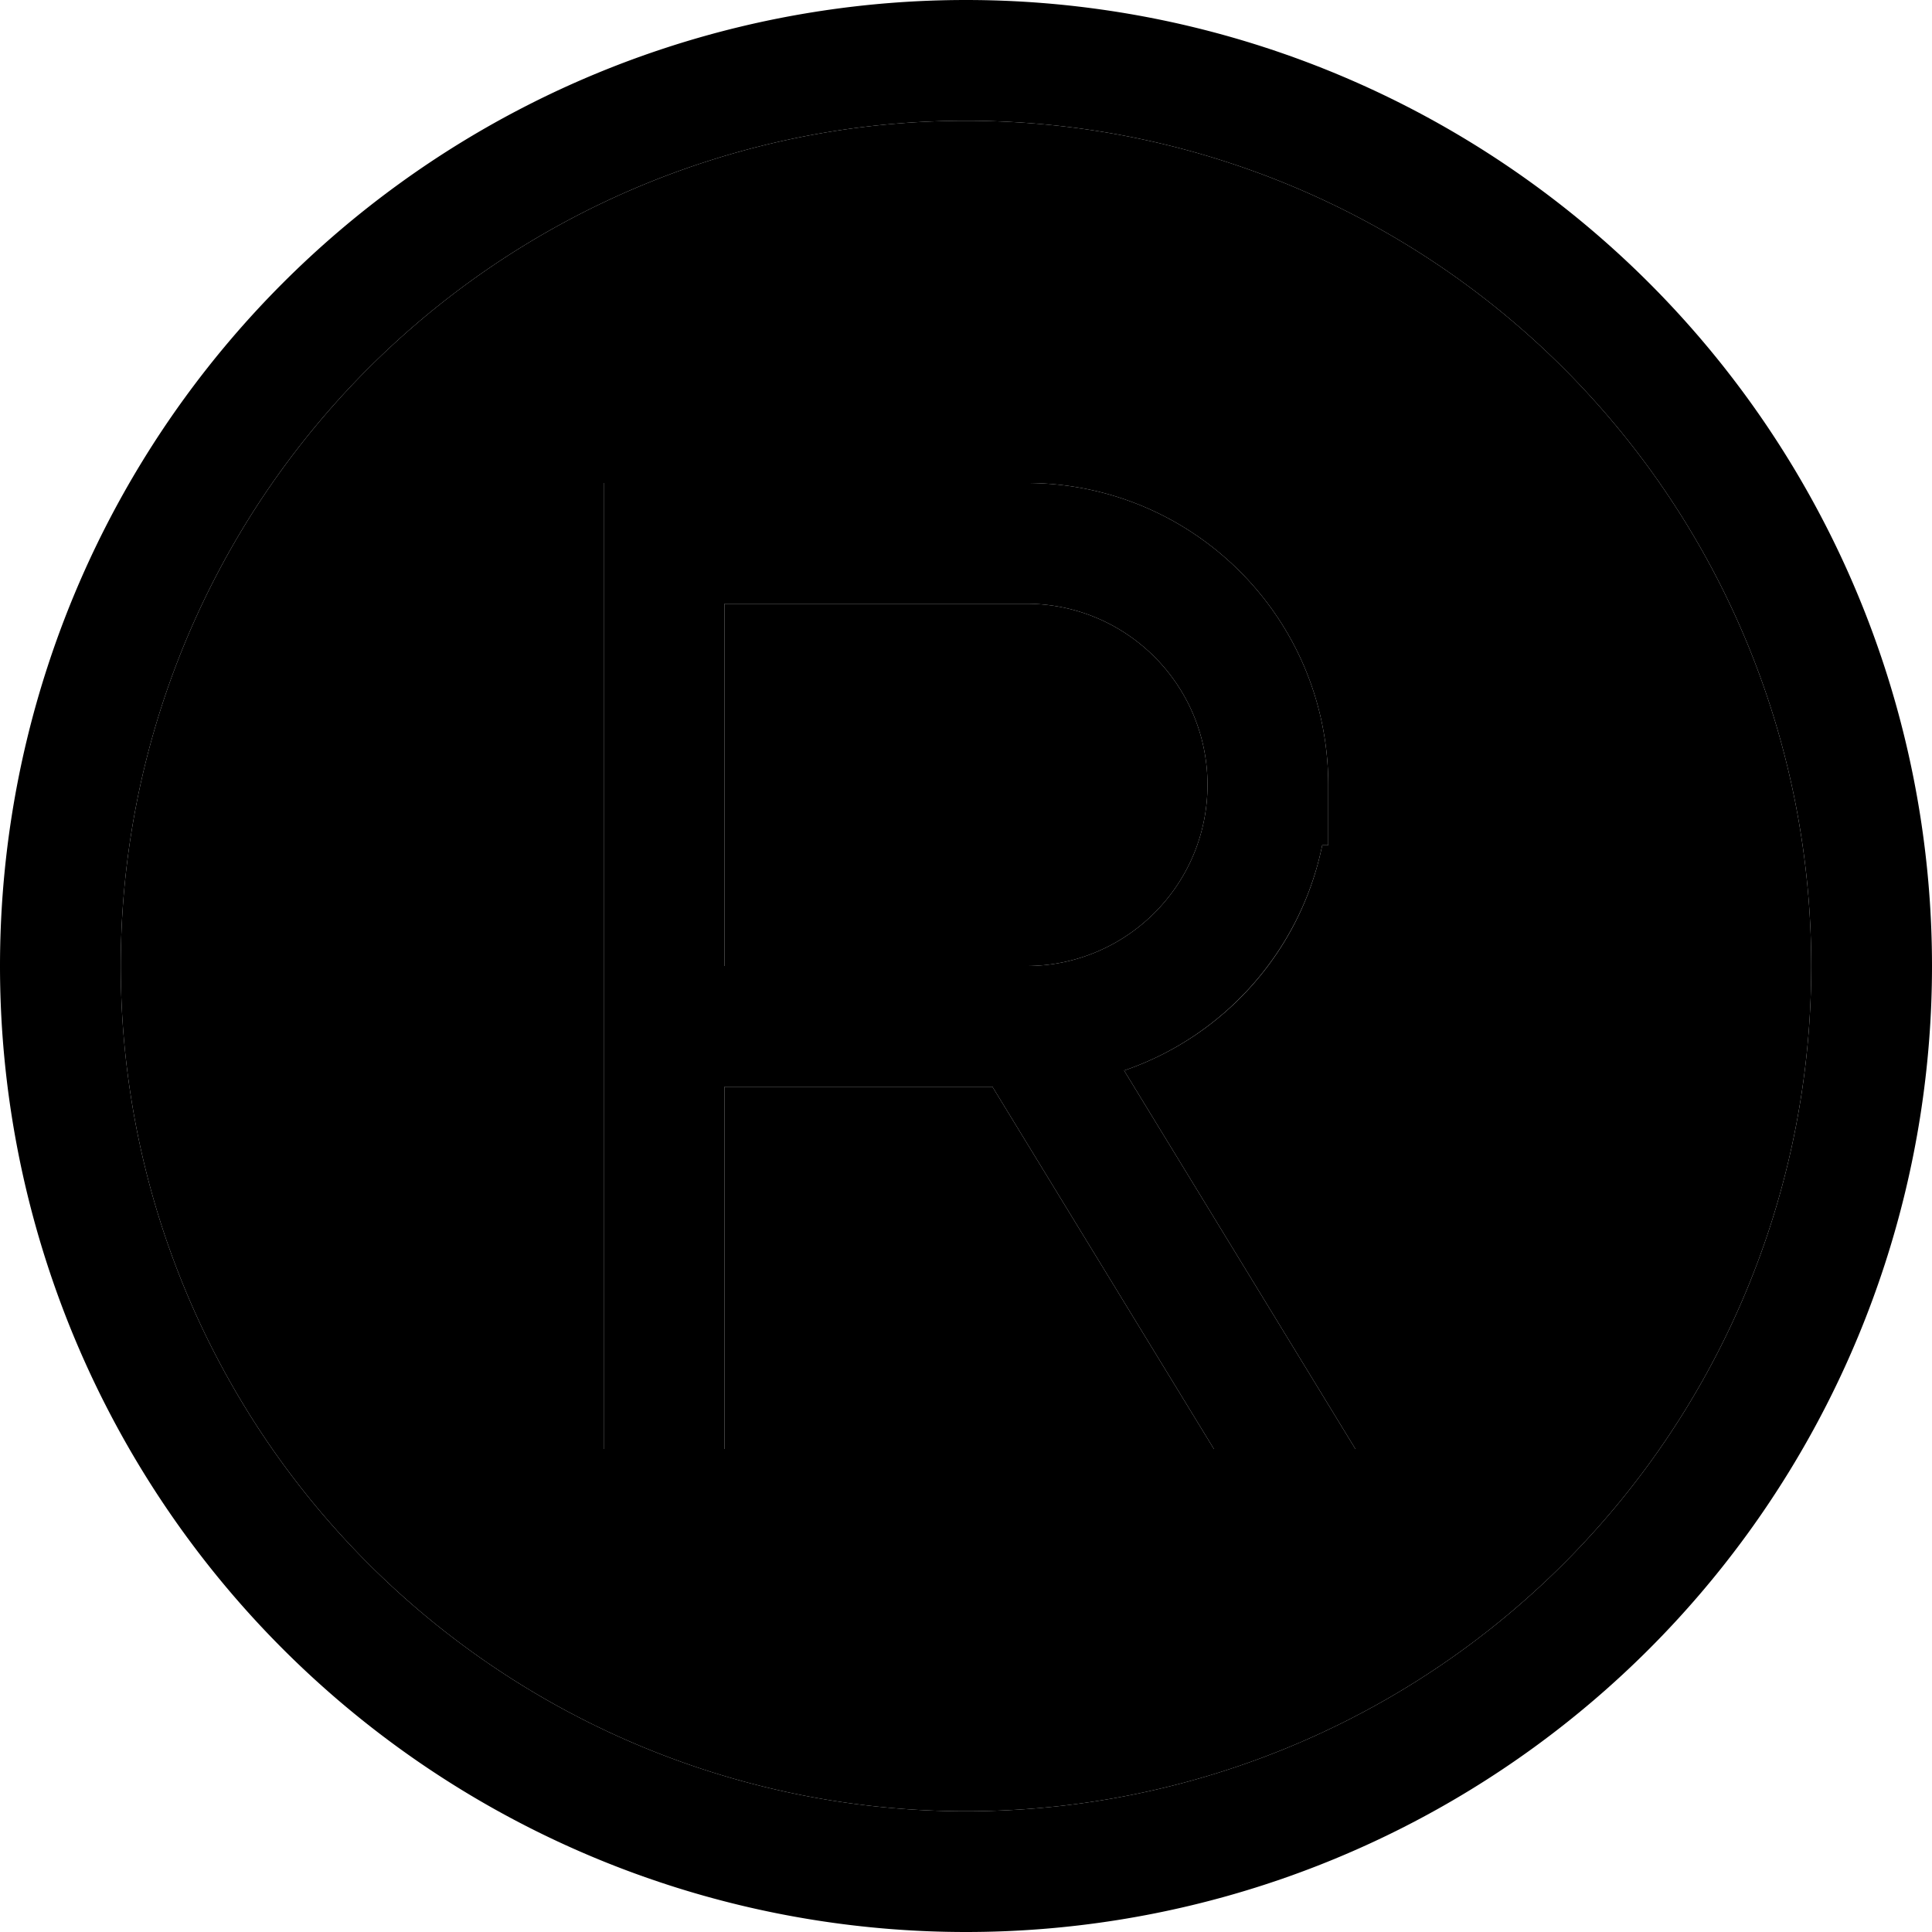<svg xmlns="http://www.w3.org/2000/svg" width="24" height="24" viewBox="0 0 512 512">
    <path class="pr-icon-duotone-secondary" d="M32 256a224 224 0 1 0 448 0A224 224 0 1 0 32 256zM160 128l16 0 96 0c44.2 0 80 35.8 80 80l0 16-1.6 0c-5.7 28-25.9 50.6-52.5 59.7L359.2 384l-37.5 0L263 288l-7 0-64 0 0 80 0 16-32 0 0-16 0-96 0-128 0-16zm32 32l0 96 64 0 16 0c26.5 0 48-21.5 48-48s-21.5-48-48-48l-80 0z"/>
    <path class="pr-icon-duotone-primary" d="M256 32a224 224 0 1 1 0 448 224 224 0 1 1 0-448zm0 480A256 256 0 1 0 256 0a256 256 0 1 0 0 512zM160 128l0 16 0 128 0 96 0 16 32 0 0-16 0-80 64 0 7 0 58.7 96 37.5 0L297.9 283.7c26.6-9.1 46.8-31.8 52.5-59.7l1.6 0 0-16c0-44.2-35.8-80-80-80l-96 0-16 0zm32 128l0-96 80 0c26.5 0 48 21.5 48 48s-21.5 48-48 48l-16 0-64 0z"/>
</svg>
